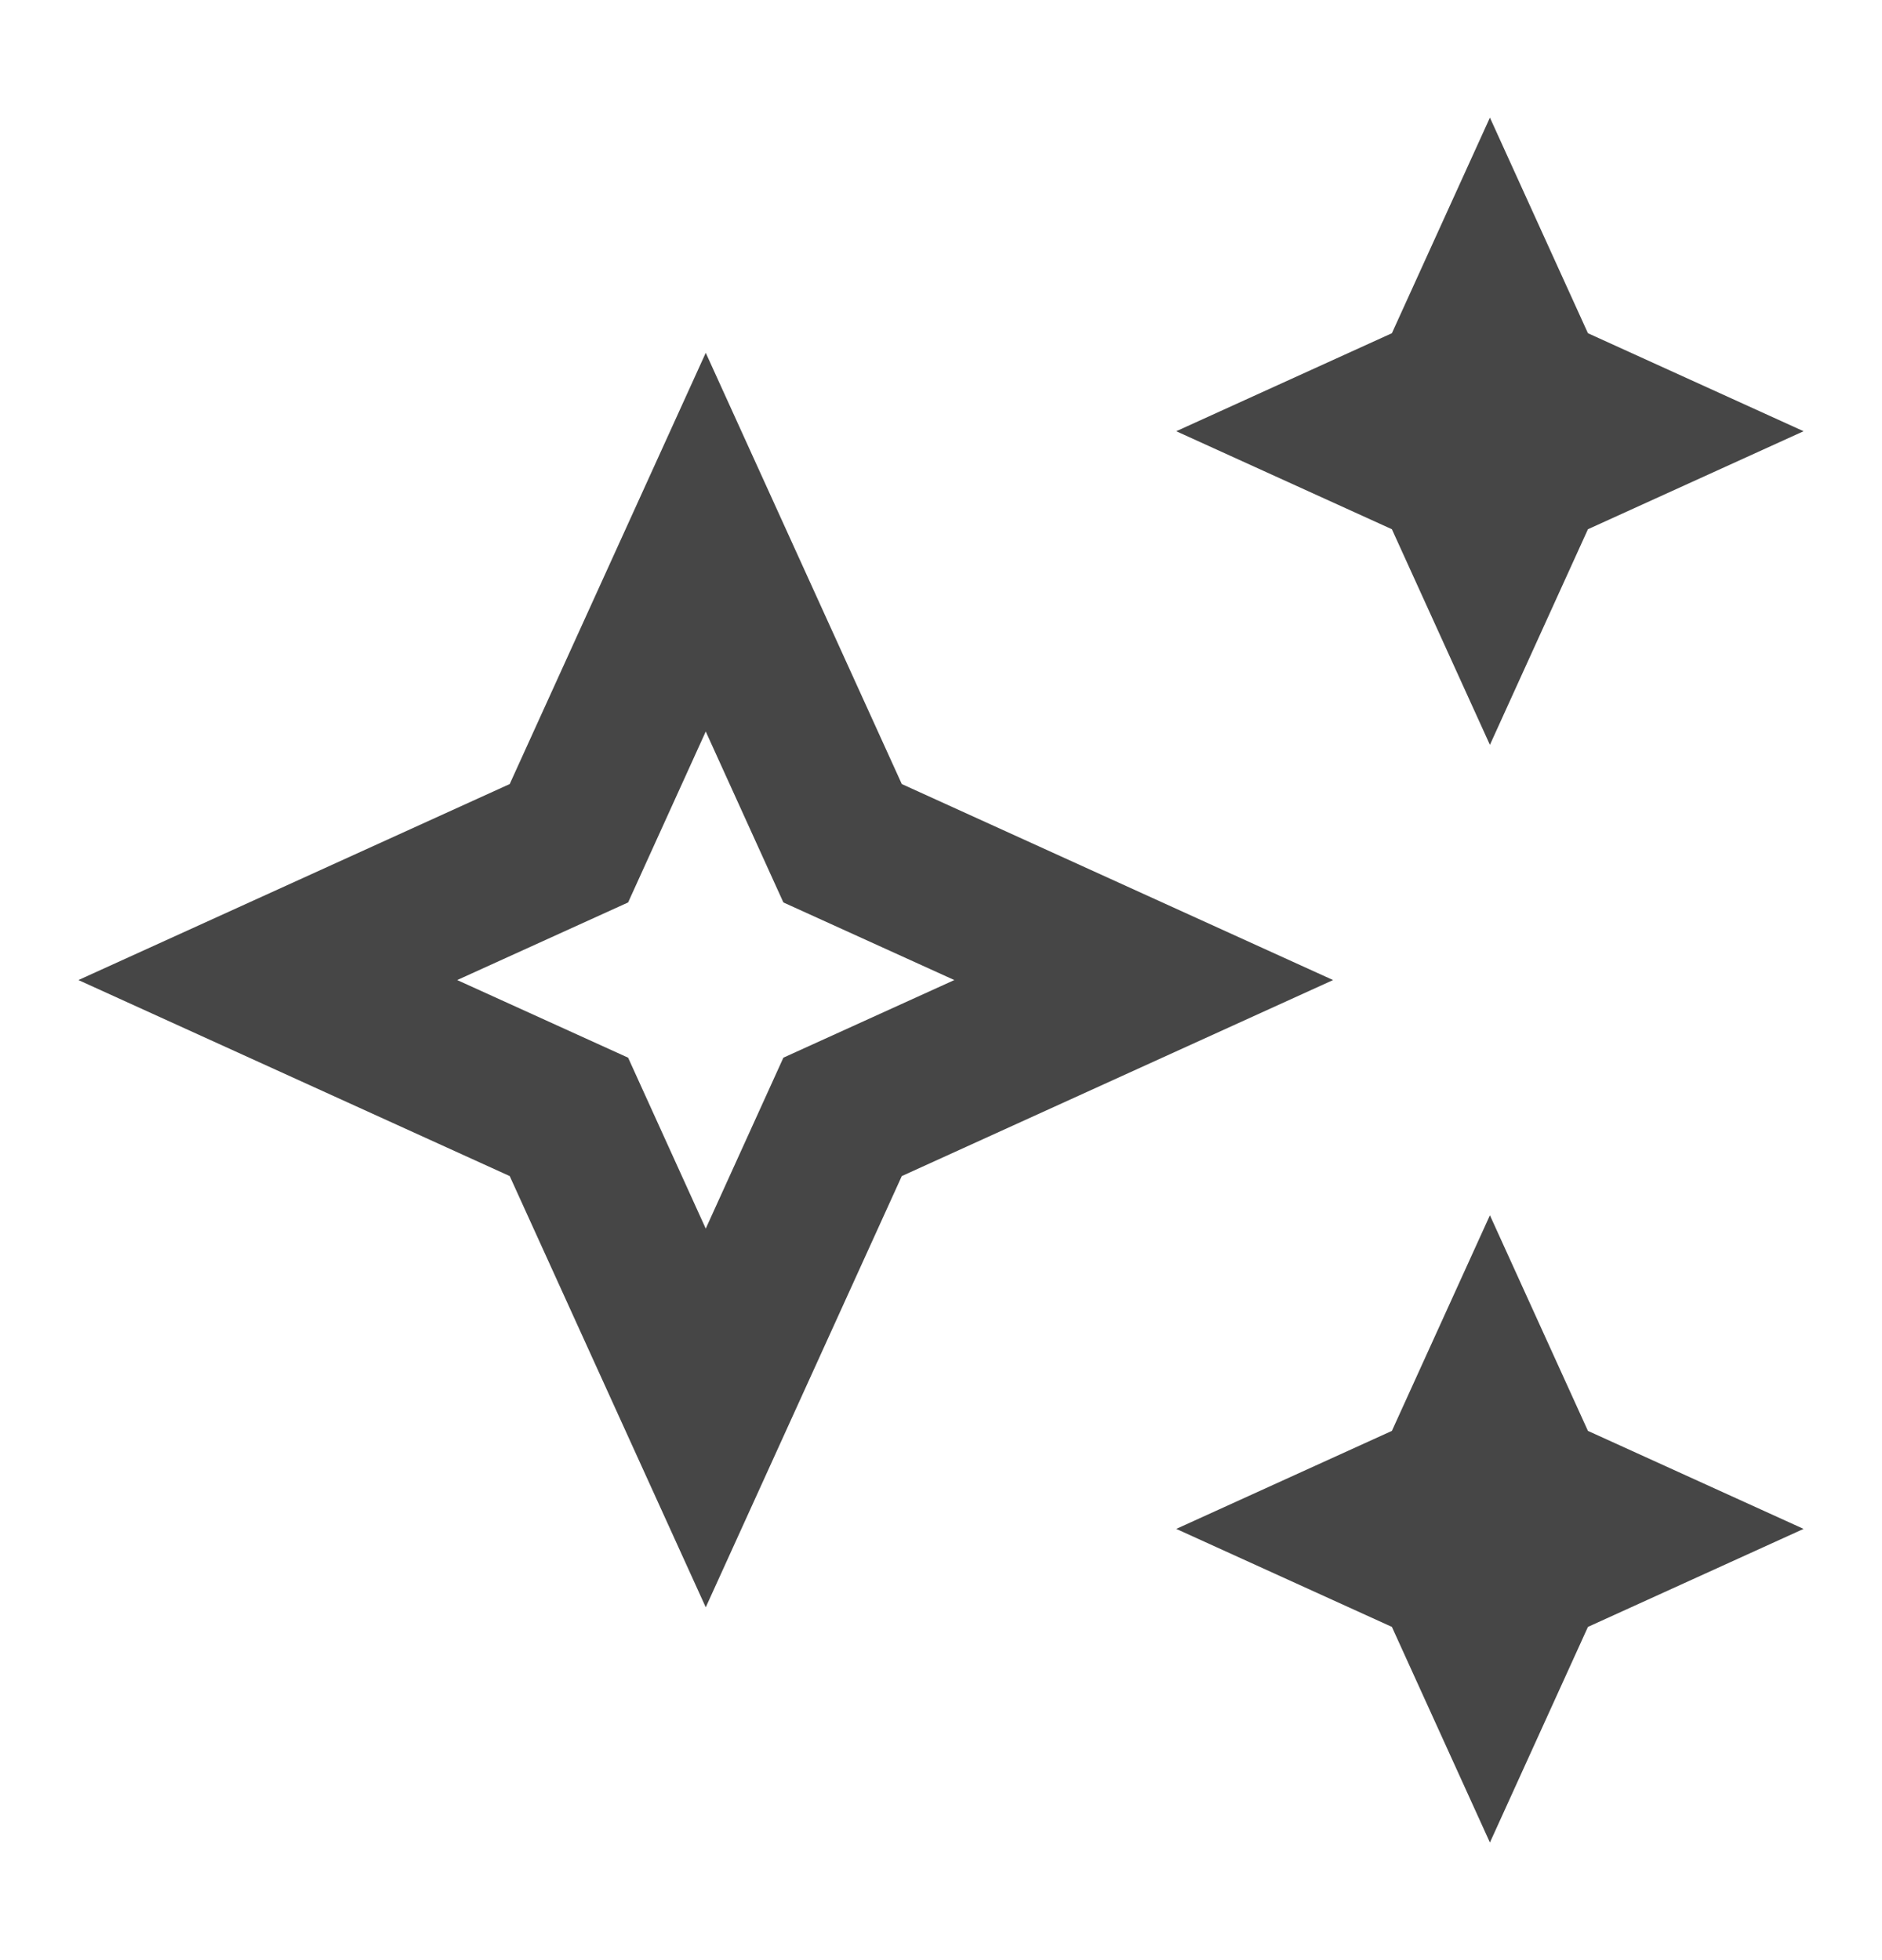 <svg width="24" height="25" viewBox="0 0 24 25" fill="none" xmlns="http://www.w3.org/2000/svg">
<g clip-path="url(#clip0_12_796)">
<path d="M19 9.5L20.25 6.75L23 5.5L20.25 4.25L19 1.5L17.75 4.25L15 5.5L17.75 6.75L19 9.5Z" fill="#464646"/>
<path d="M19 15.5L17.75 18.25L15 19.5L17.75 20.75L19 23.5L20.25 20.75L23 19.5L20.25 18.25L19 15.5Z" fill="#464646"/>
<path d="M11.5 10L9 4.5L6.5 10L1 12.5L6.5 15L9 20.5L11.5 15L17 12.5L11.5 10ZM9.99 13.49L9 15.67L8.01 13.49L5.83 12.5L8.01 11.51L9 9.33L9.99 11.51L12.17 12.5L9.99 13.49Z" fill="#464646"/>
</g>
<defs>
<clipPath id="clip0_12_796">
<rect width="24" height="24" fill="white" transform="translate(0 0.5)"/>
</clipPath>
</defs>
</svg>
